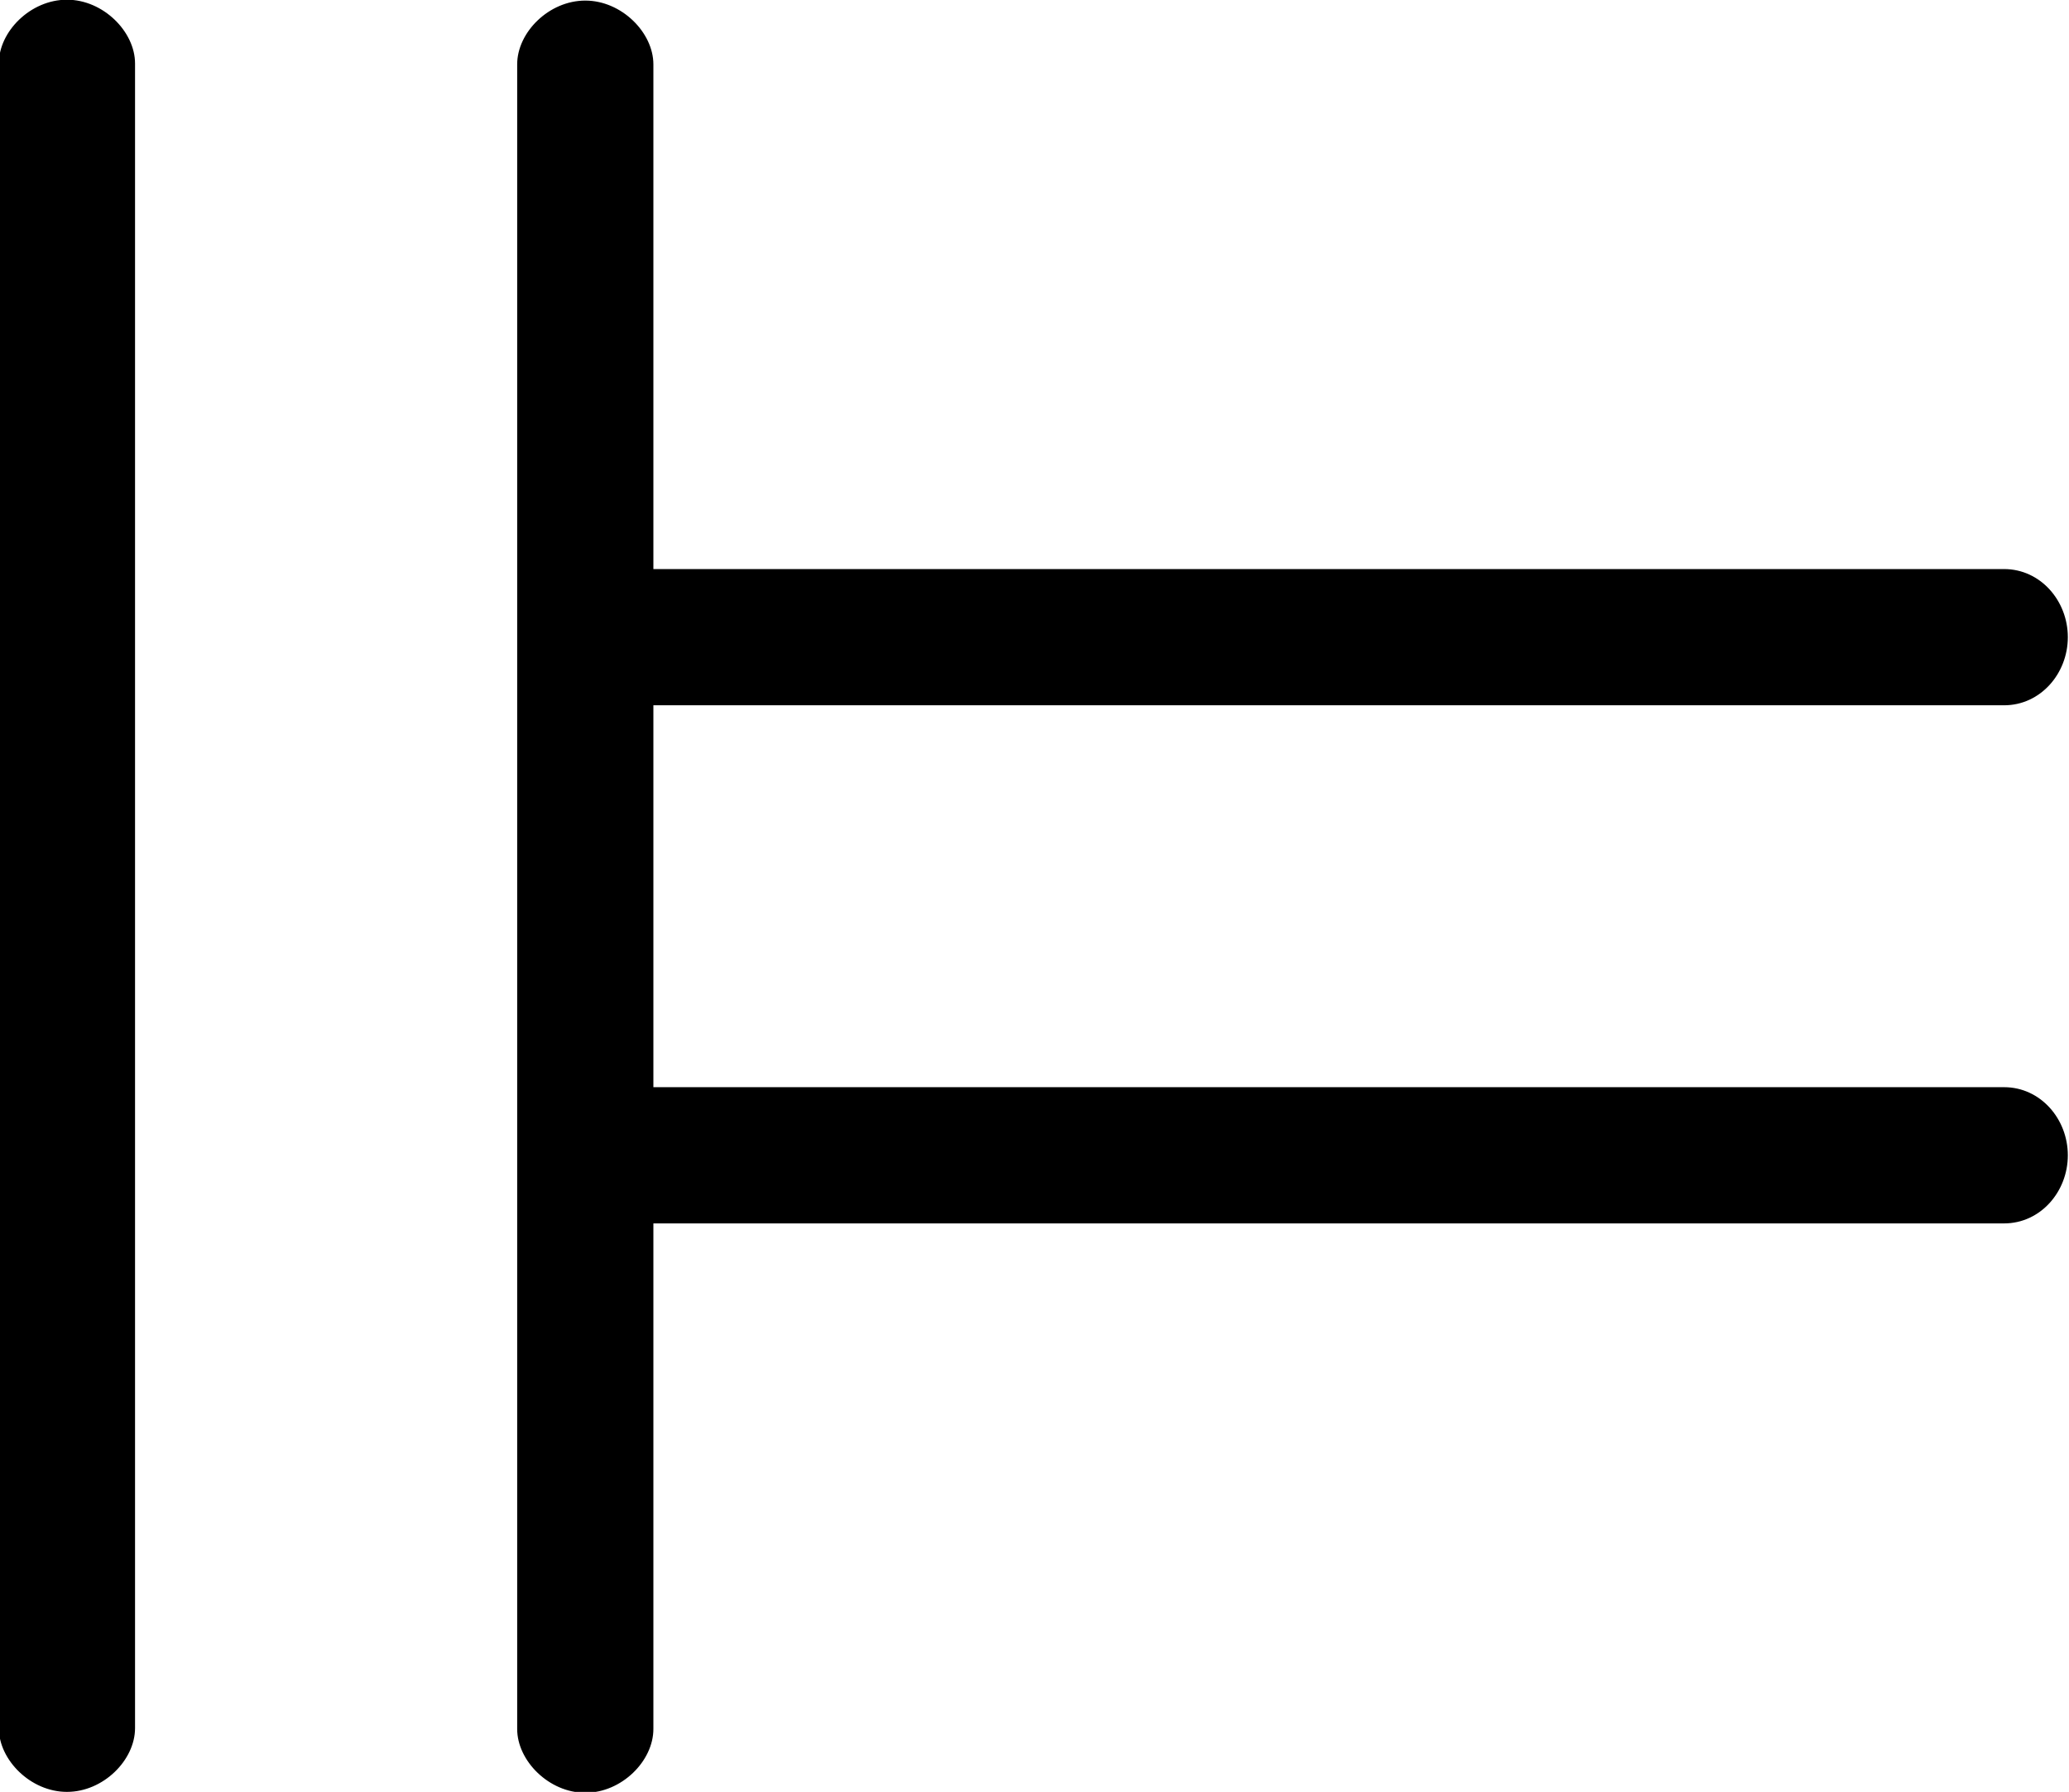 <?xml version="1.0" encoding="UTF-8"?>
<svg fill="#000000" version="1.1" viewBox="0 0 7.109 6.156" xmlns="http://www.w3.org/2000/svg" xmlns:xlink="http://www.w3.org/1999/xlink">
<defs>
<g id="a">
<path d="m1.062 0.312v-5.719c0-0.109-0.109-0.219-0.234-0.219s-0.234 0.109-0.234 0.219v5.719c0 0.109 0.109 0.219 0.234 0.219s0.234-0.109 0.234-0.219zm1.781 0v-1.734h4.641c0.125 0 0.219-0.109 0.219-0.234s-0.094-0.234-0.219-0.234h-4.641v-1.312h4.641c0.125 0 0.219-0.109 0.219-0.234s-0.094-0.234-0.219-0.234h-4.641v-1.734c0-0.109-0.109-0.219-0.234-0.219s-0.234 0.109-0.234 0.219v5.719c0 0.109 0.109 0.219 0.234 0.219s0.234-0.109 0.234-0.219z"/>
</g>
</defs>
<g transform="translate(-149.31 -129.14)">
<use x="148.712" y="134.765" xlink:href="#a"/>
</g>
</svg>

